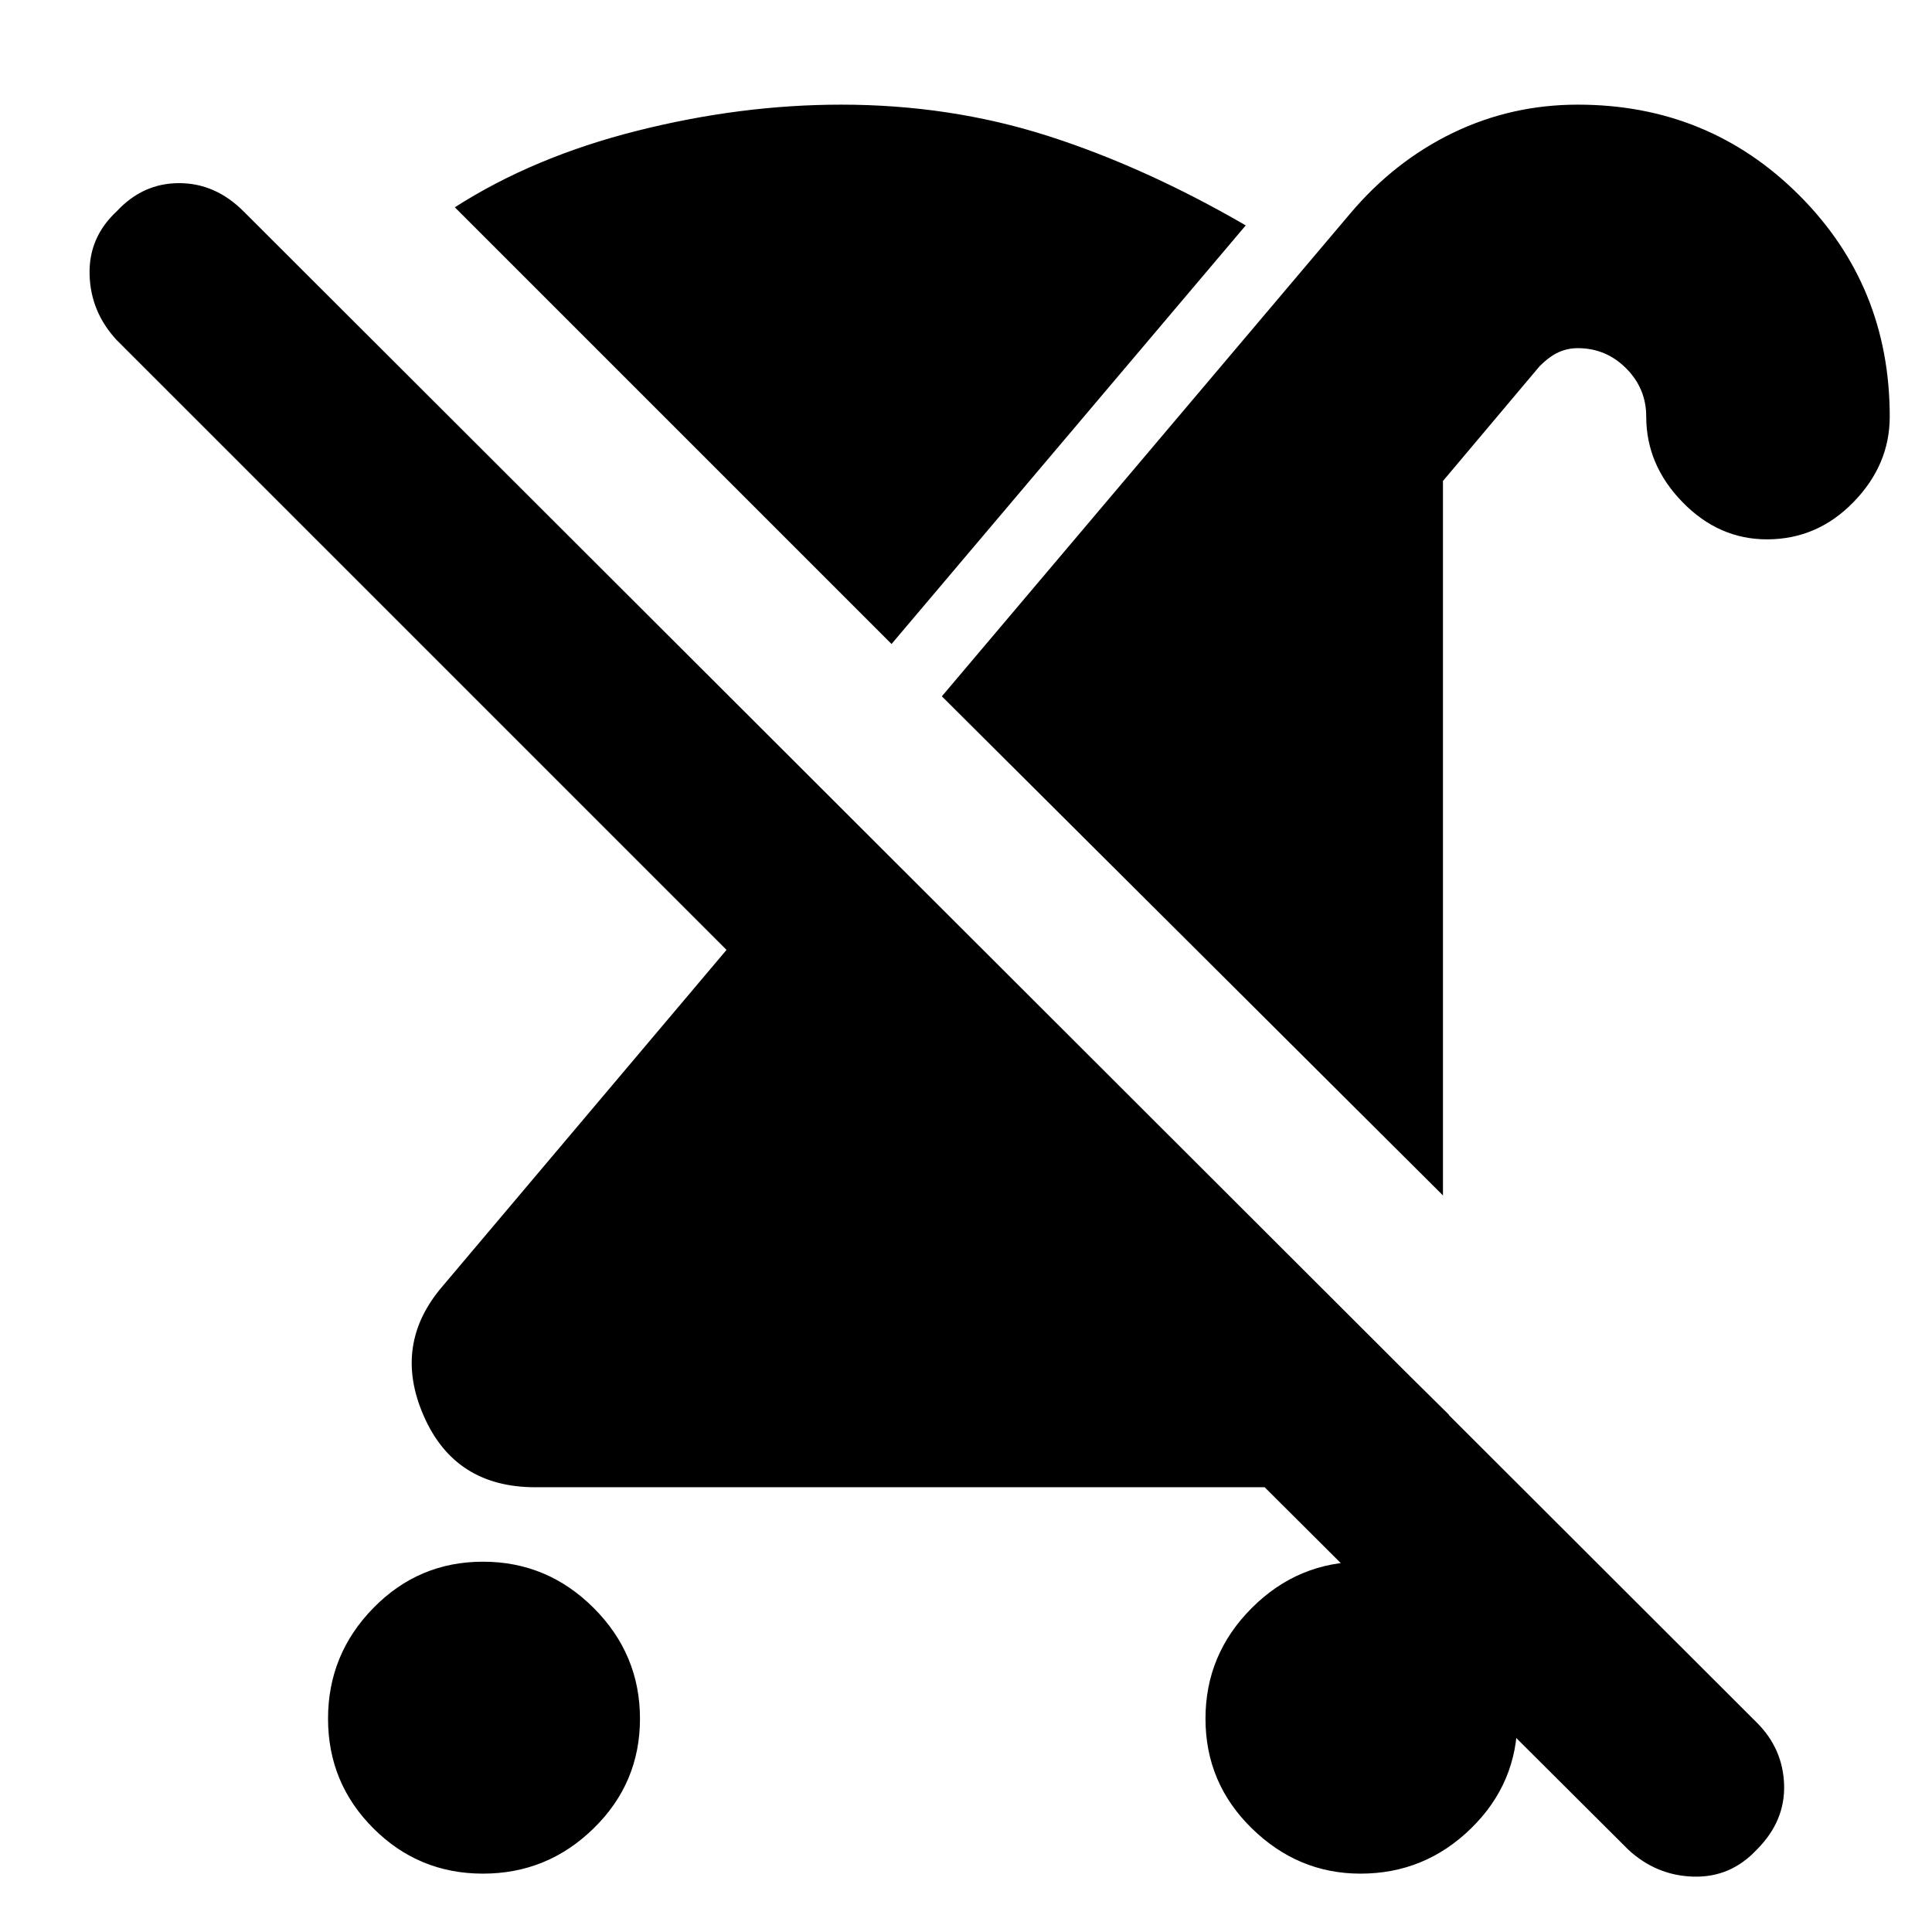 <svg xmlns="http://www.w3.org/2000/svg" height="24" width="24"><path d="M6 23.275q-.8 0-1.362-.563-.563-.562-.563-1.362t.563-1.375Q5.2 19.4 6 19.4t1.375.575q.575.575.575 1.375t-.575 1.362q-.575.563-1.375.563Zm11.925-8.425L11.7 8.65l5.075-6q.55-.65 1.275-1 .725-.35 1.55-.35 1.625 0 2.75 1.125t1.125 2.75q0 .6-.45 1.062-.45.463-1.075.463-.6 0-1.05-.463-.45-.462-.45-1.062 0-.35-.25-.6t-.6-.25q-.125 0-.237.05-.113.05-.238.175l-1.2 1.425Zm-2.075.6L18 17.575q-.4.425-.962.663-.563.237-1.163.237H6.65q-1 0-1.387-.888-.388-.887.237-1.612L9.025 11.8 1.45 4.225q-.325-.35-.337-.813-.013-.462.337-.787.325-.35.775-.35t.8.35l18.8 18.775q.325.325.338.775.012.45-.338.8-.325.35-.787.337-.463-.012-.813-.337l-7.55-7.525Zm1.05 7.825q-.775 0-1.35-.563-.575-.562-.575-1.362t.575-1.375q.575-.575 1.375-.575t1.363.575q.562.575.562 1.375t-.575 1.362q-.575.563-1.375.563ZM11.075 8 5.65 2.575q.975-.625 2.263-.95Q9.2 1.3 10.45 1.3q1.35 0 2.563.387 1.212.388 2.462 1.113Z"/></svg>